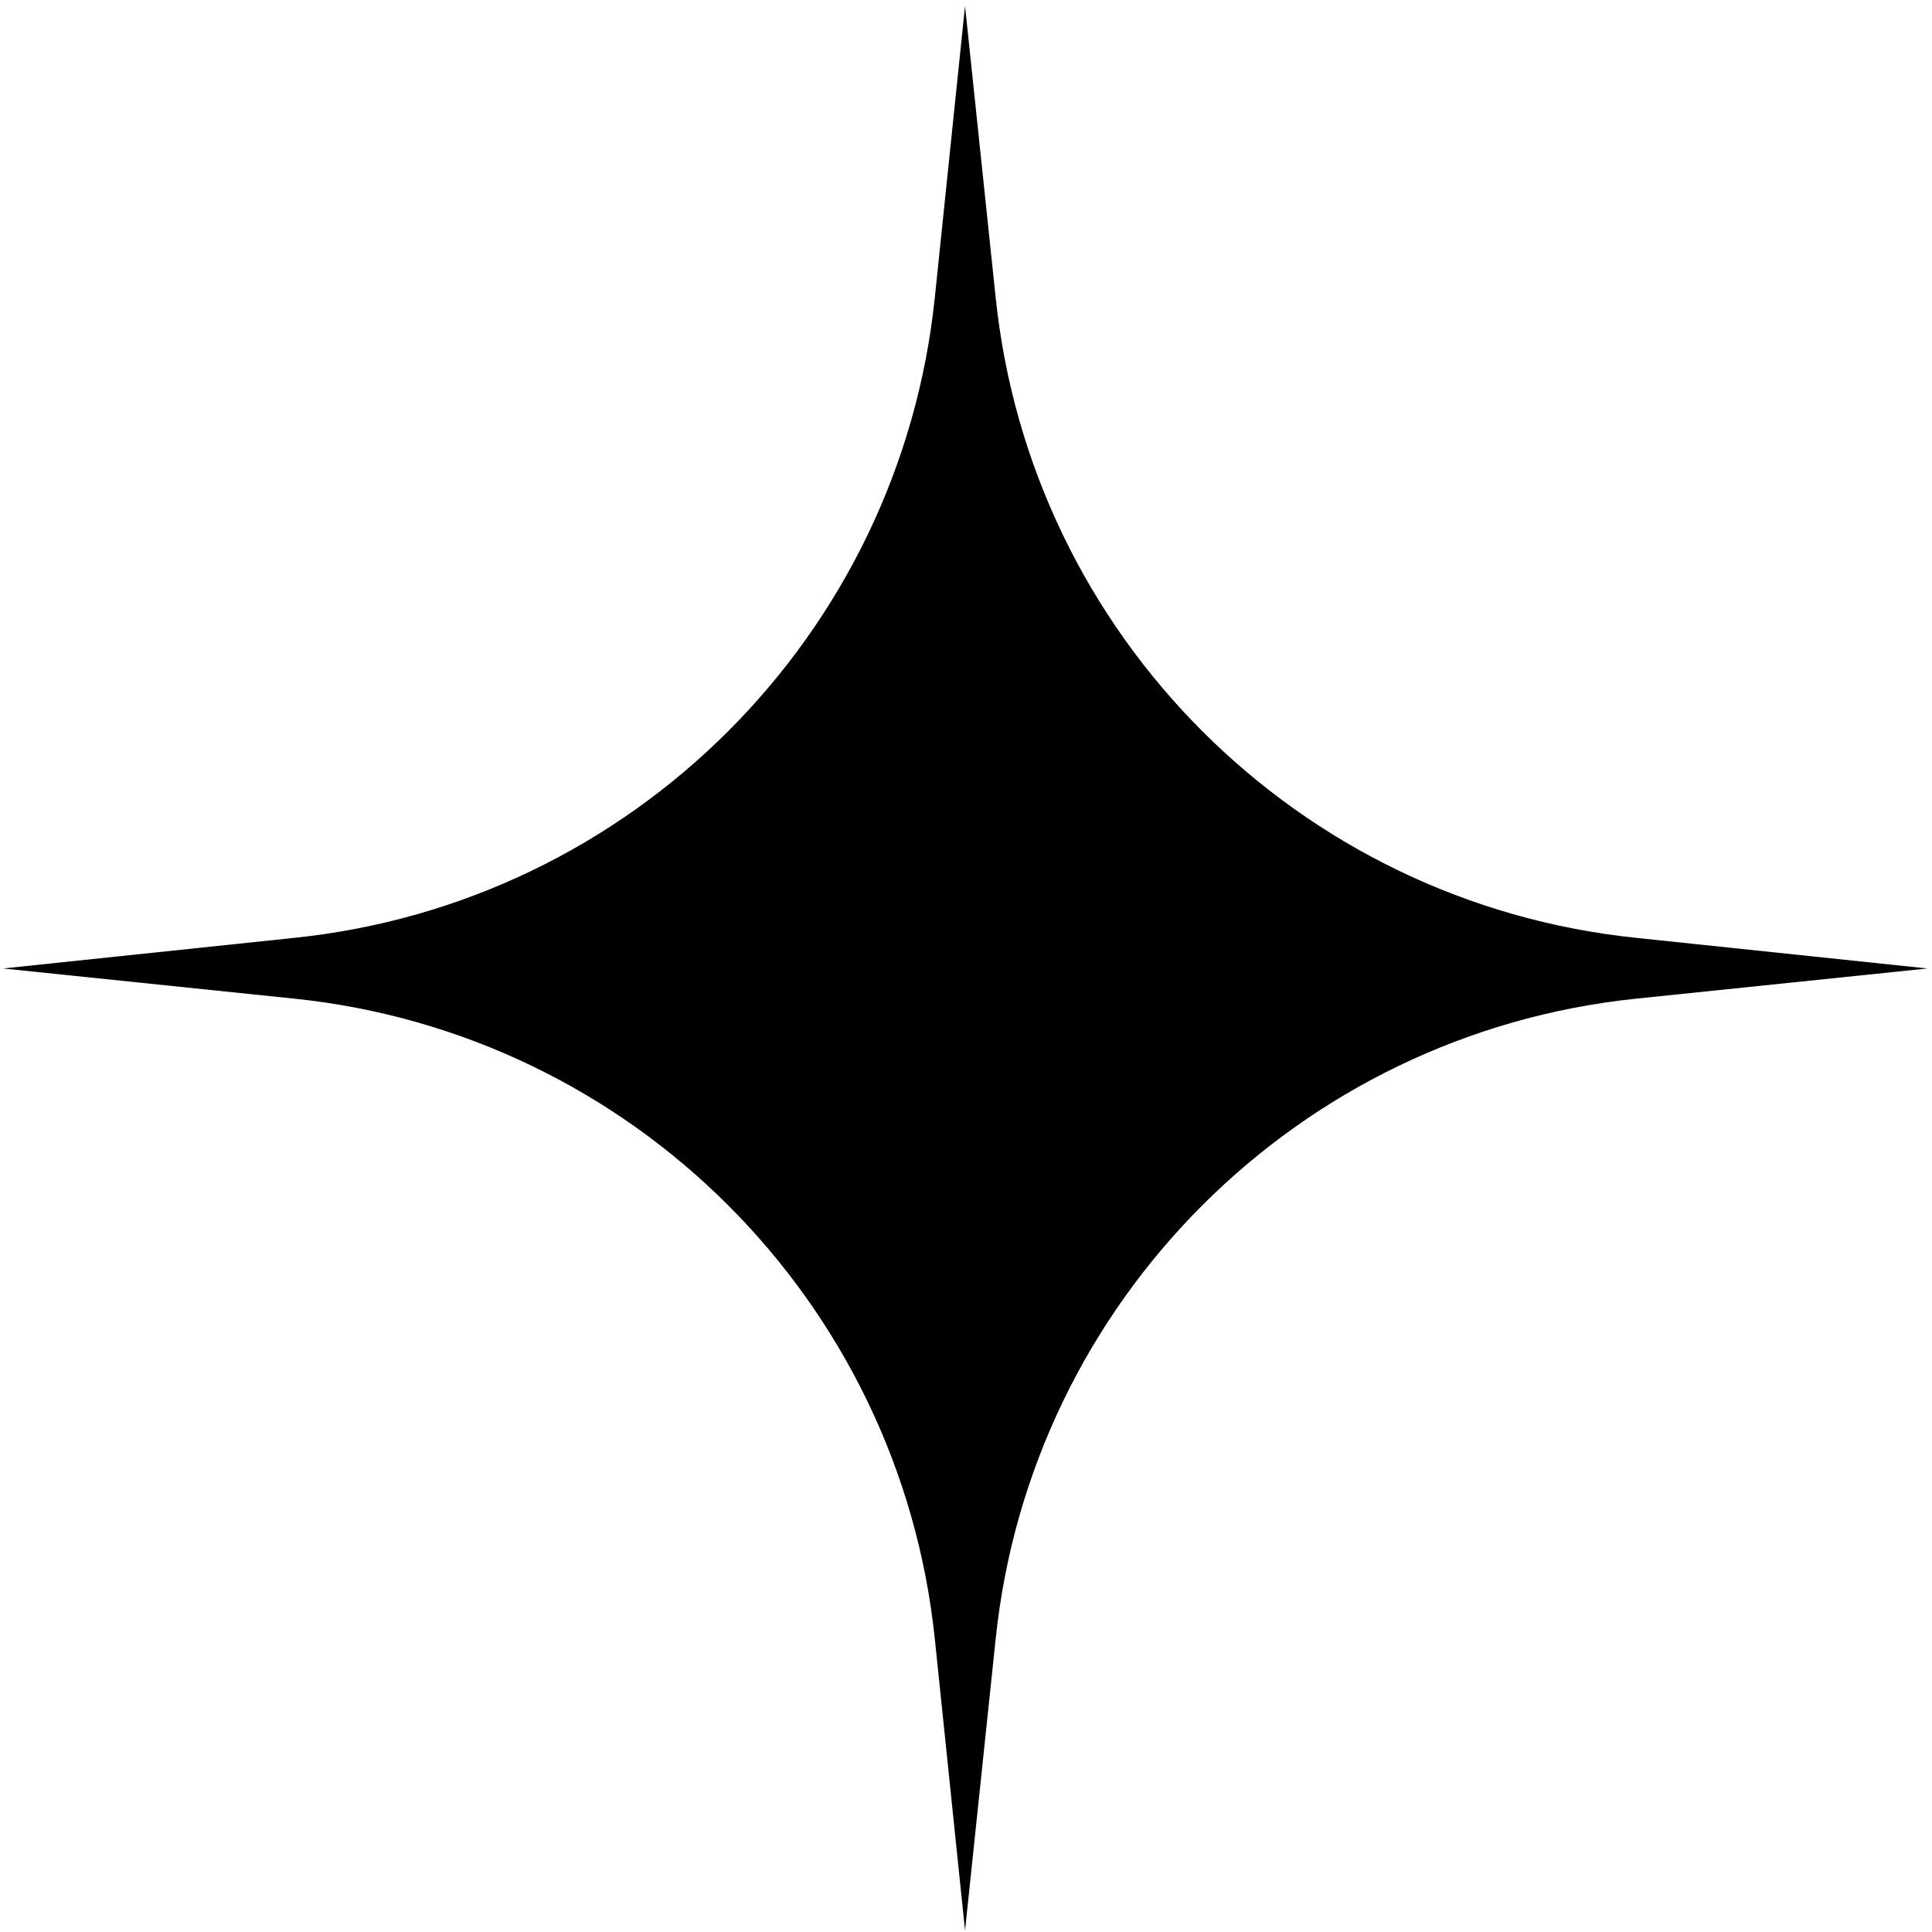 <svg width="257" height="257" viewBox="0 0 257 257" fill="none" xmlns="http://www.w3.org/2000/svg">
<path d="M217.66 124.757L256.4 128.829L217.66 132.843C172.695 137.496 137.096 173.095 132.443 218.06L128.371 256.8L124.357 218.06C119.704 173.095 84.105 137.496 39.14 132.843L0.4 128.829L39.14 124.757C84.105 120.104 119.704 84.505 124.357 39.54L128.371 0.8L132.443 39.54C137.096 84.505 172.695 120.104 217.66 124.757Z" fill="black"/>
</svg>

